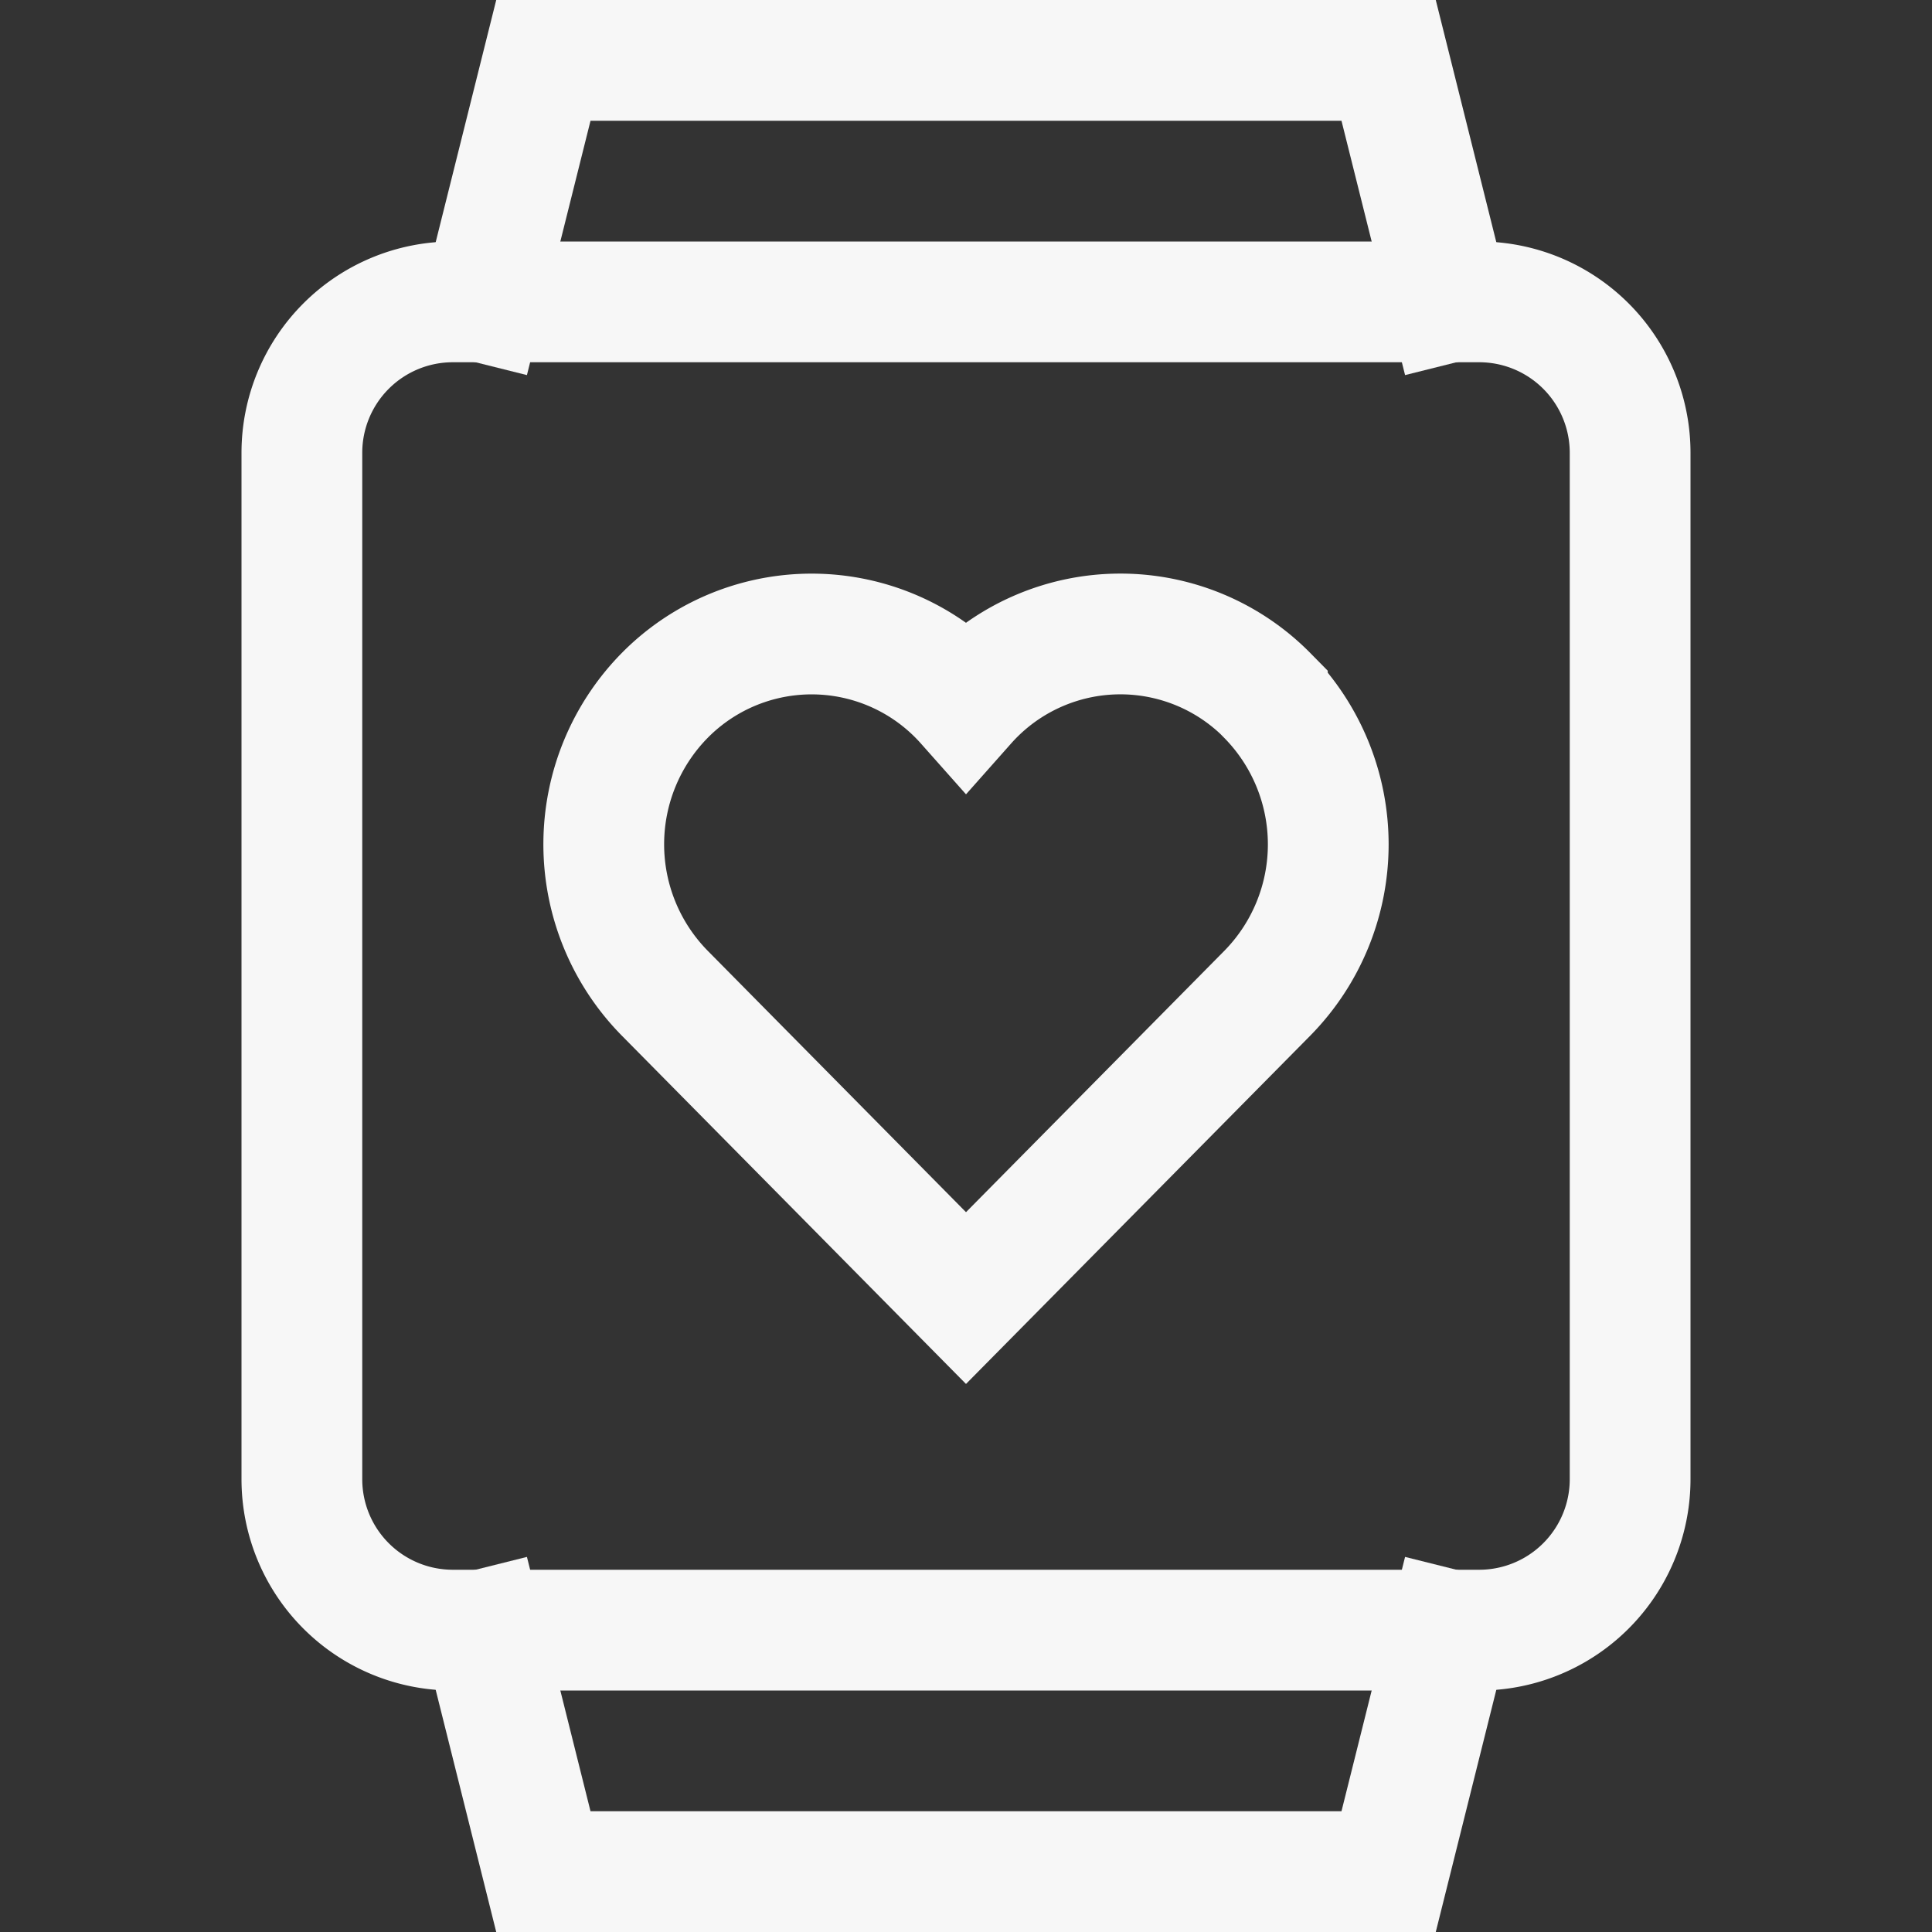<svg xmlns="http://www.w3.org/2000/svg" viewBox="0 0 64 64"><rect x="0" y="0" width="64" height="64" fill="#333333" stroke="none"/><title>watch heart</title><g stroke-linecap="square" stroke-width="4" fill="none" stroke="#F7F7F7" stroke-linejoin="miter" class="nc-icon-wrapper" stroke-miterlimit="10"><polyline points="16 10 18 2 46 2 48 10" data-cap="butt" stroke-linecap="butt"></polyline> <polyline points="16 54 18 62 46 62 48 54" data-cap="butt" stroke-linecap="butt"></polyline> <path d="M54,49a5,5,0,0,1-5,5H15a5,5,0,0,1-5-5V15a5,5,0,0,1,5-5H49a5,5,0,0,1,5,5Z"></path> <path d="M41.983,23.038A6.837,6.837,0,0,0,32,23.3a6.838,6.838,0,0,0-9.983-.26,7.03,7.03,0,0,0,0,9.857L32,43l9.983-10.1a7.03,7.03,0,0,0,0-9.857Z" stroke="#F7F7F7"></path></g></svg>